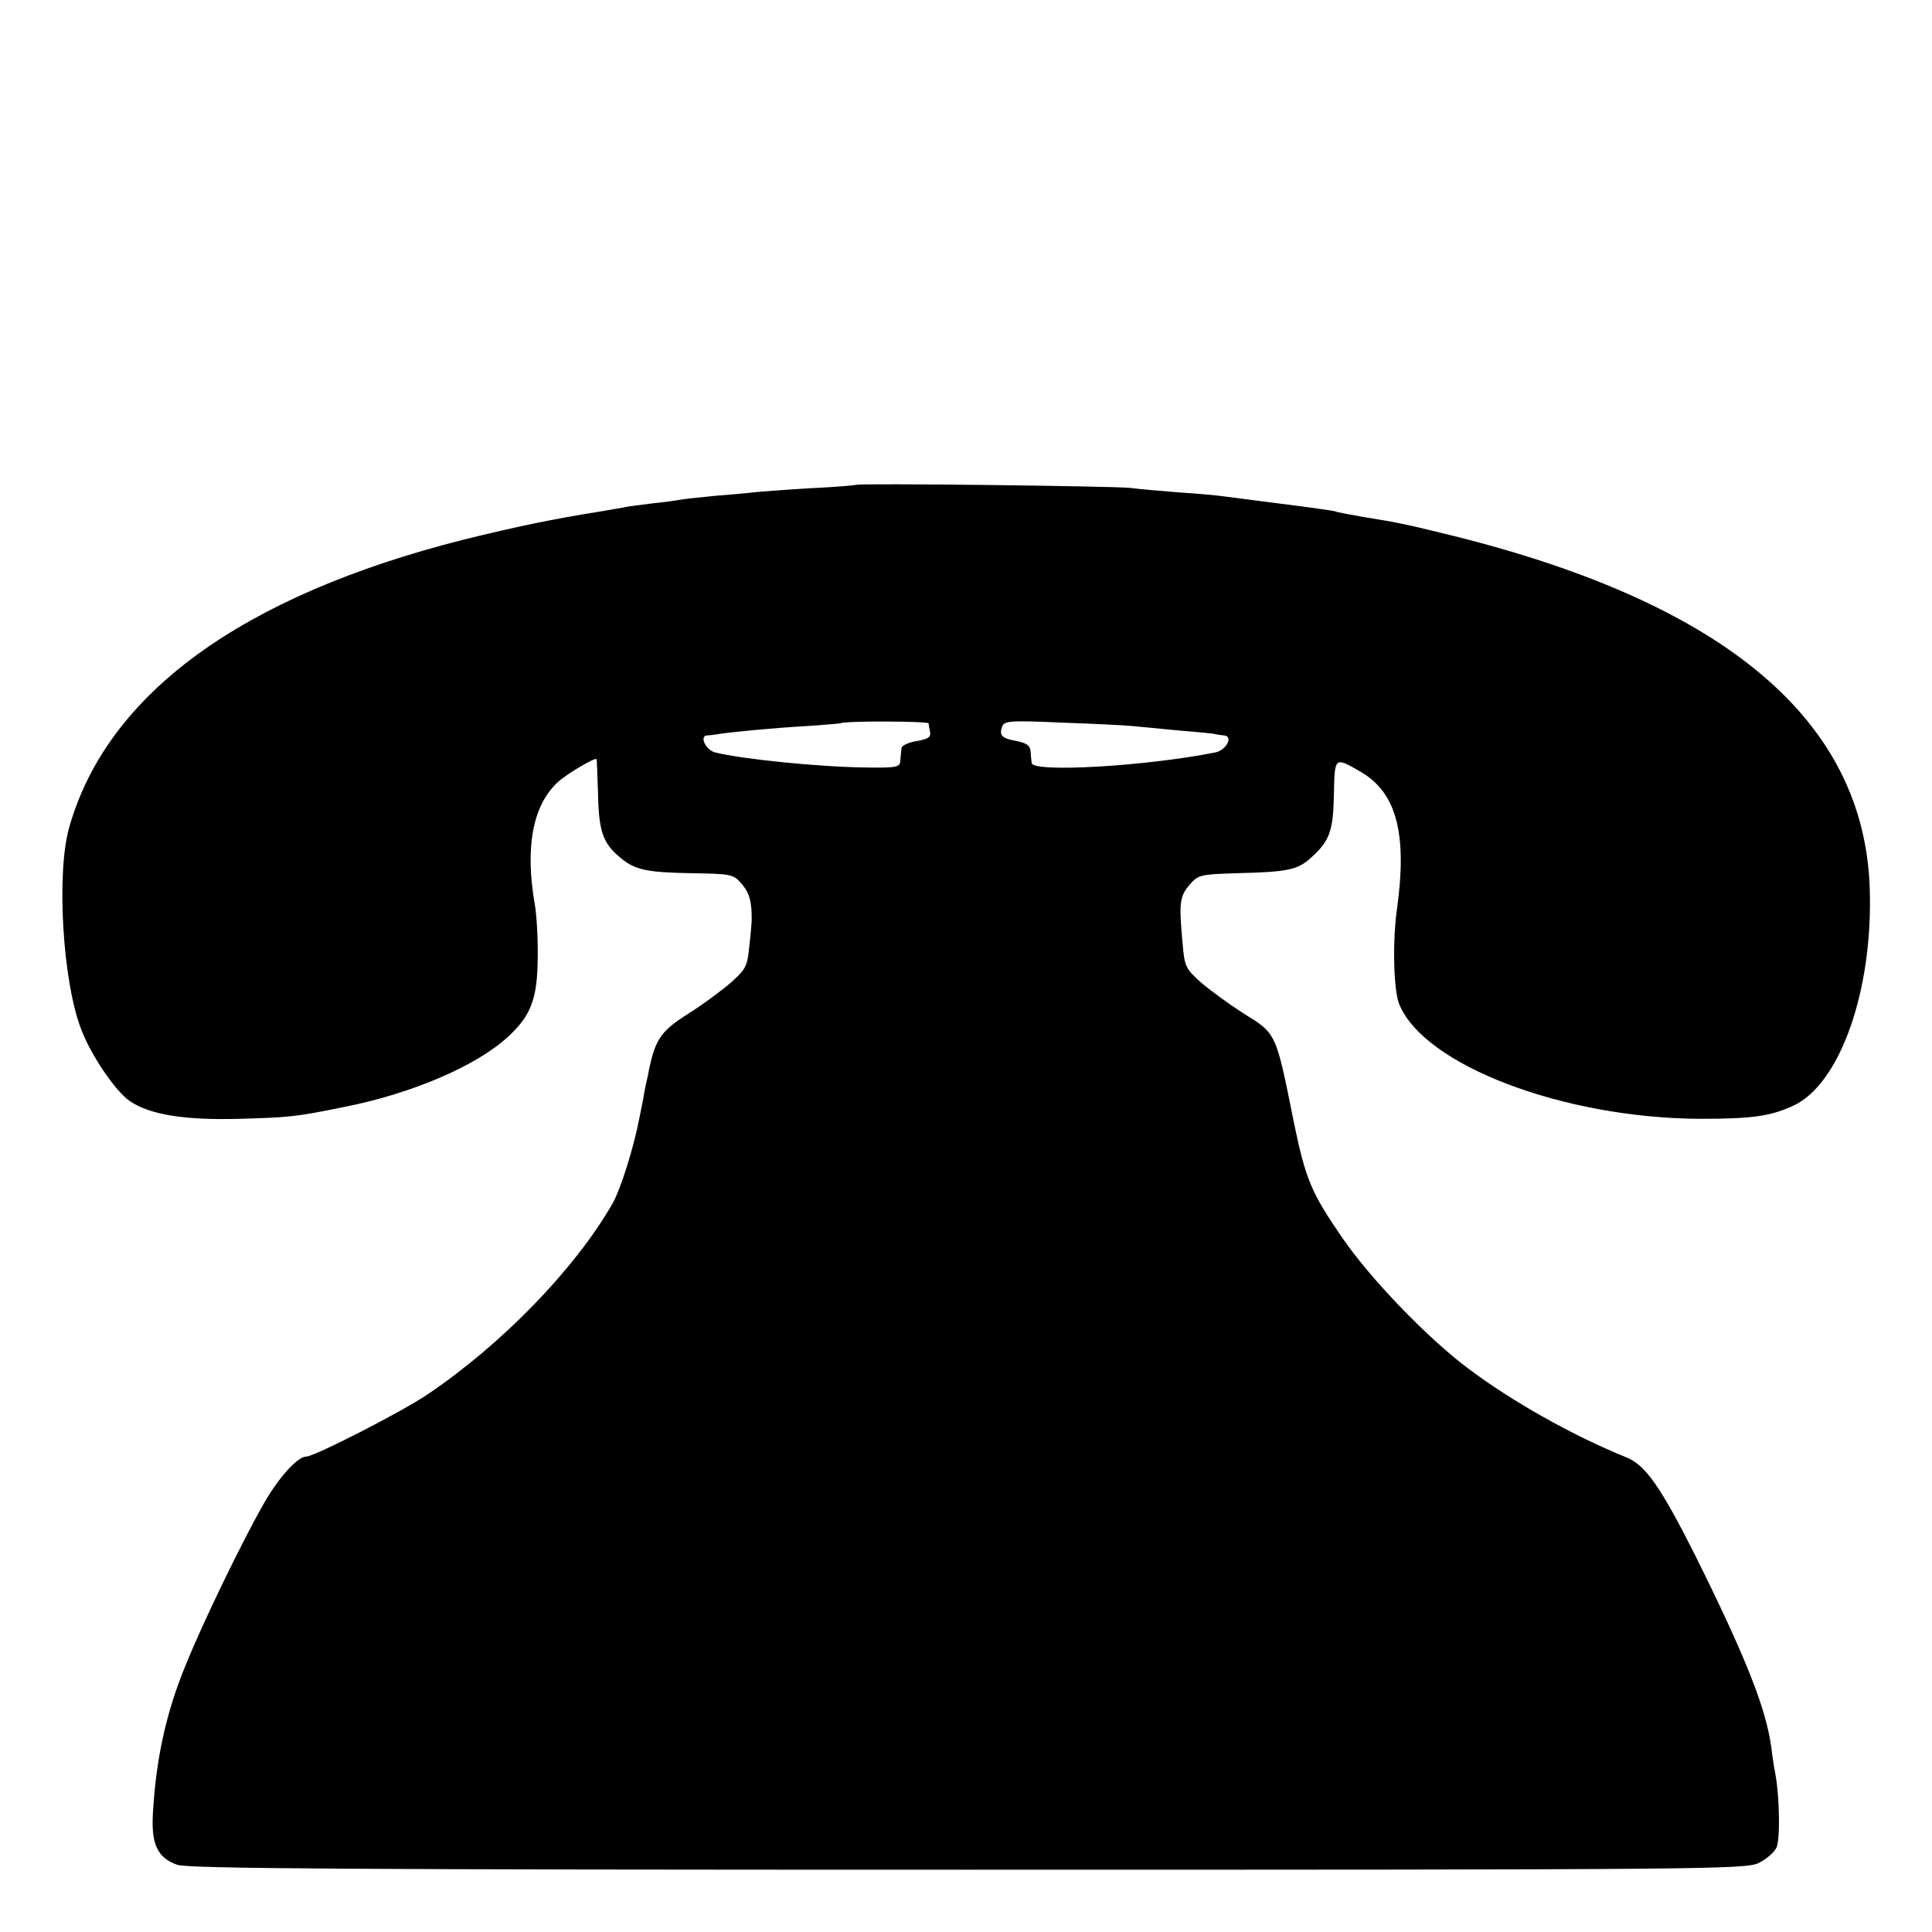 <?xml version="1.0" standalone="no"?>
<!DOCTYPE svg PUBLIC "-//W3C//DTD SVG 20010904//EN"
 "http://www.w3.org/TR/2001/REC-SVG-20010904/DTD/svg10.dtd">
<svg version="1.0" xmlns="http://www.w3.org/2000/svg"
 width="512pt" height="512pt" viewBox="0 0 512 512"
 preserveAspectRatio="xMidYMid meet">
<g transform="translate(0,512) scale(0.1,-0.1)"
fill="#000000" stroke="none">
<path d="M2268 3835 c-1 -1 -57 -6 -123 -9 -66 -4 -133 -9 -150 -11 -16 -2
-62 -6 -100 -9 -39 -4 -80 -8 -90 -10 -11 -2 -45 -7 -76 -10 -31 -4 -66 -8
-77 -11 -11 -2 -37 -6 -58 -10 -127 -20 -223 -40 -365 -75 -589 -149 -946
-409 -1046 -764 -34 -121 -17 -410 33 -536 26 -68 91 -163 128 -188 53 -36
144 -51 291 -47 134 4 147 5 275 31 180 35 355 110 438 188 59 55 76 99 77
206 1 52 -3 118 -8 145 -26 150 -5 261 61 322 25 23 100 67 103 61 1 -2 2 -44
4 -95 2 -96 13 -128 59 -166 38 -32 69 -39 185 -41 110 -2 114 -2 137 -29 20
-23 27 -48 26 -97 0 -3 -2 -32 -6 -65 -5 -55 -9 -63 -48 -98 -24 -21 -75 -59
-115 -84 -75 -48 -88 -68 -107 -168 -4 -16 -9 -41 -11 -55 -3 -14 -7 -36 -10
-50 -15 -80 -50 -191 -72 -230 -100 -174 -293 -372 -488 -504 -67 -46 -302
-166 -323 -166 -24 0 -75 -57 -116 -130 -56 -99 -158 -309 -202 -418 -53 -127
-81 -252 -89 -402 -4 -78 13 -114 65 -132 28 -10 465 -13 2095 -13 1963 0
2062 1 2096 18 20 10 41 28 47 41 10 22 8 135 -3 194 -3 15 -8 47 -11 72 -14
104 -69 241 -200 505 -91 181 -132 241 -182 262 -146 59 -308 151 -422 237
-108 81 -259 238 -333 346 -82 119 -97 155 -128 305 -48 240 -46 235 -133 289
-39 25 -90 62 -114 83 -40 36 -43 42 -48 103 -10 108 -8 124 19 156 23 26 29
27 128 30 129 3 157 9 190 38 52 46 62 71 64 169 2 103 1 102 72 61 94 -55
123 -164 95 -364 -12 -86 -9 -214 6 -251 66 -162 434 -302 797 -304 140 0 187
7 248 35 124 58 211 307 202 575 -14 444 -380 754 -1100 934 -126 31 -143 35
-242 51 -34 6 -68 12 -75 15 -7 2 -71 11 -143 20 -71 9 -141 18 -155 20 -14 2
-65 7 -115 10 -49 4 -108 9 -130 12 -47 5 -721 13 -727 8z m193 -632 c0 -4 2
-15 4 -24 2 -13 -7 -18 -36 -23 -21 -3 -40 -12 -40 -19 -1 -6 -2 -21 -3 -32
-1 -18 -8 -20 -86 -19 -125 1 -333 22 -405 40 -24 6 -42 43 -22 45 7 0 19 2
27 3 26 5 151 17 240 22 47 3 86 7 87 7 6 7 233 6 234 0z m539 -7 c19 -2 76
-7 125 -12 50 -4 93 -8 98 -10 4 -1 13 -2 21 -3 25 -2 6 -39 -23 -45 -186 -37
-485 -54 -487 -28 -1 6 -2 21 -3 32 -1 14 -11 21 -36 26 -40 7 -48 15 -39 39
6 15 23 16 158 10 83 -3 167 -7 186 -9z"/>
</g>
</svg>
